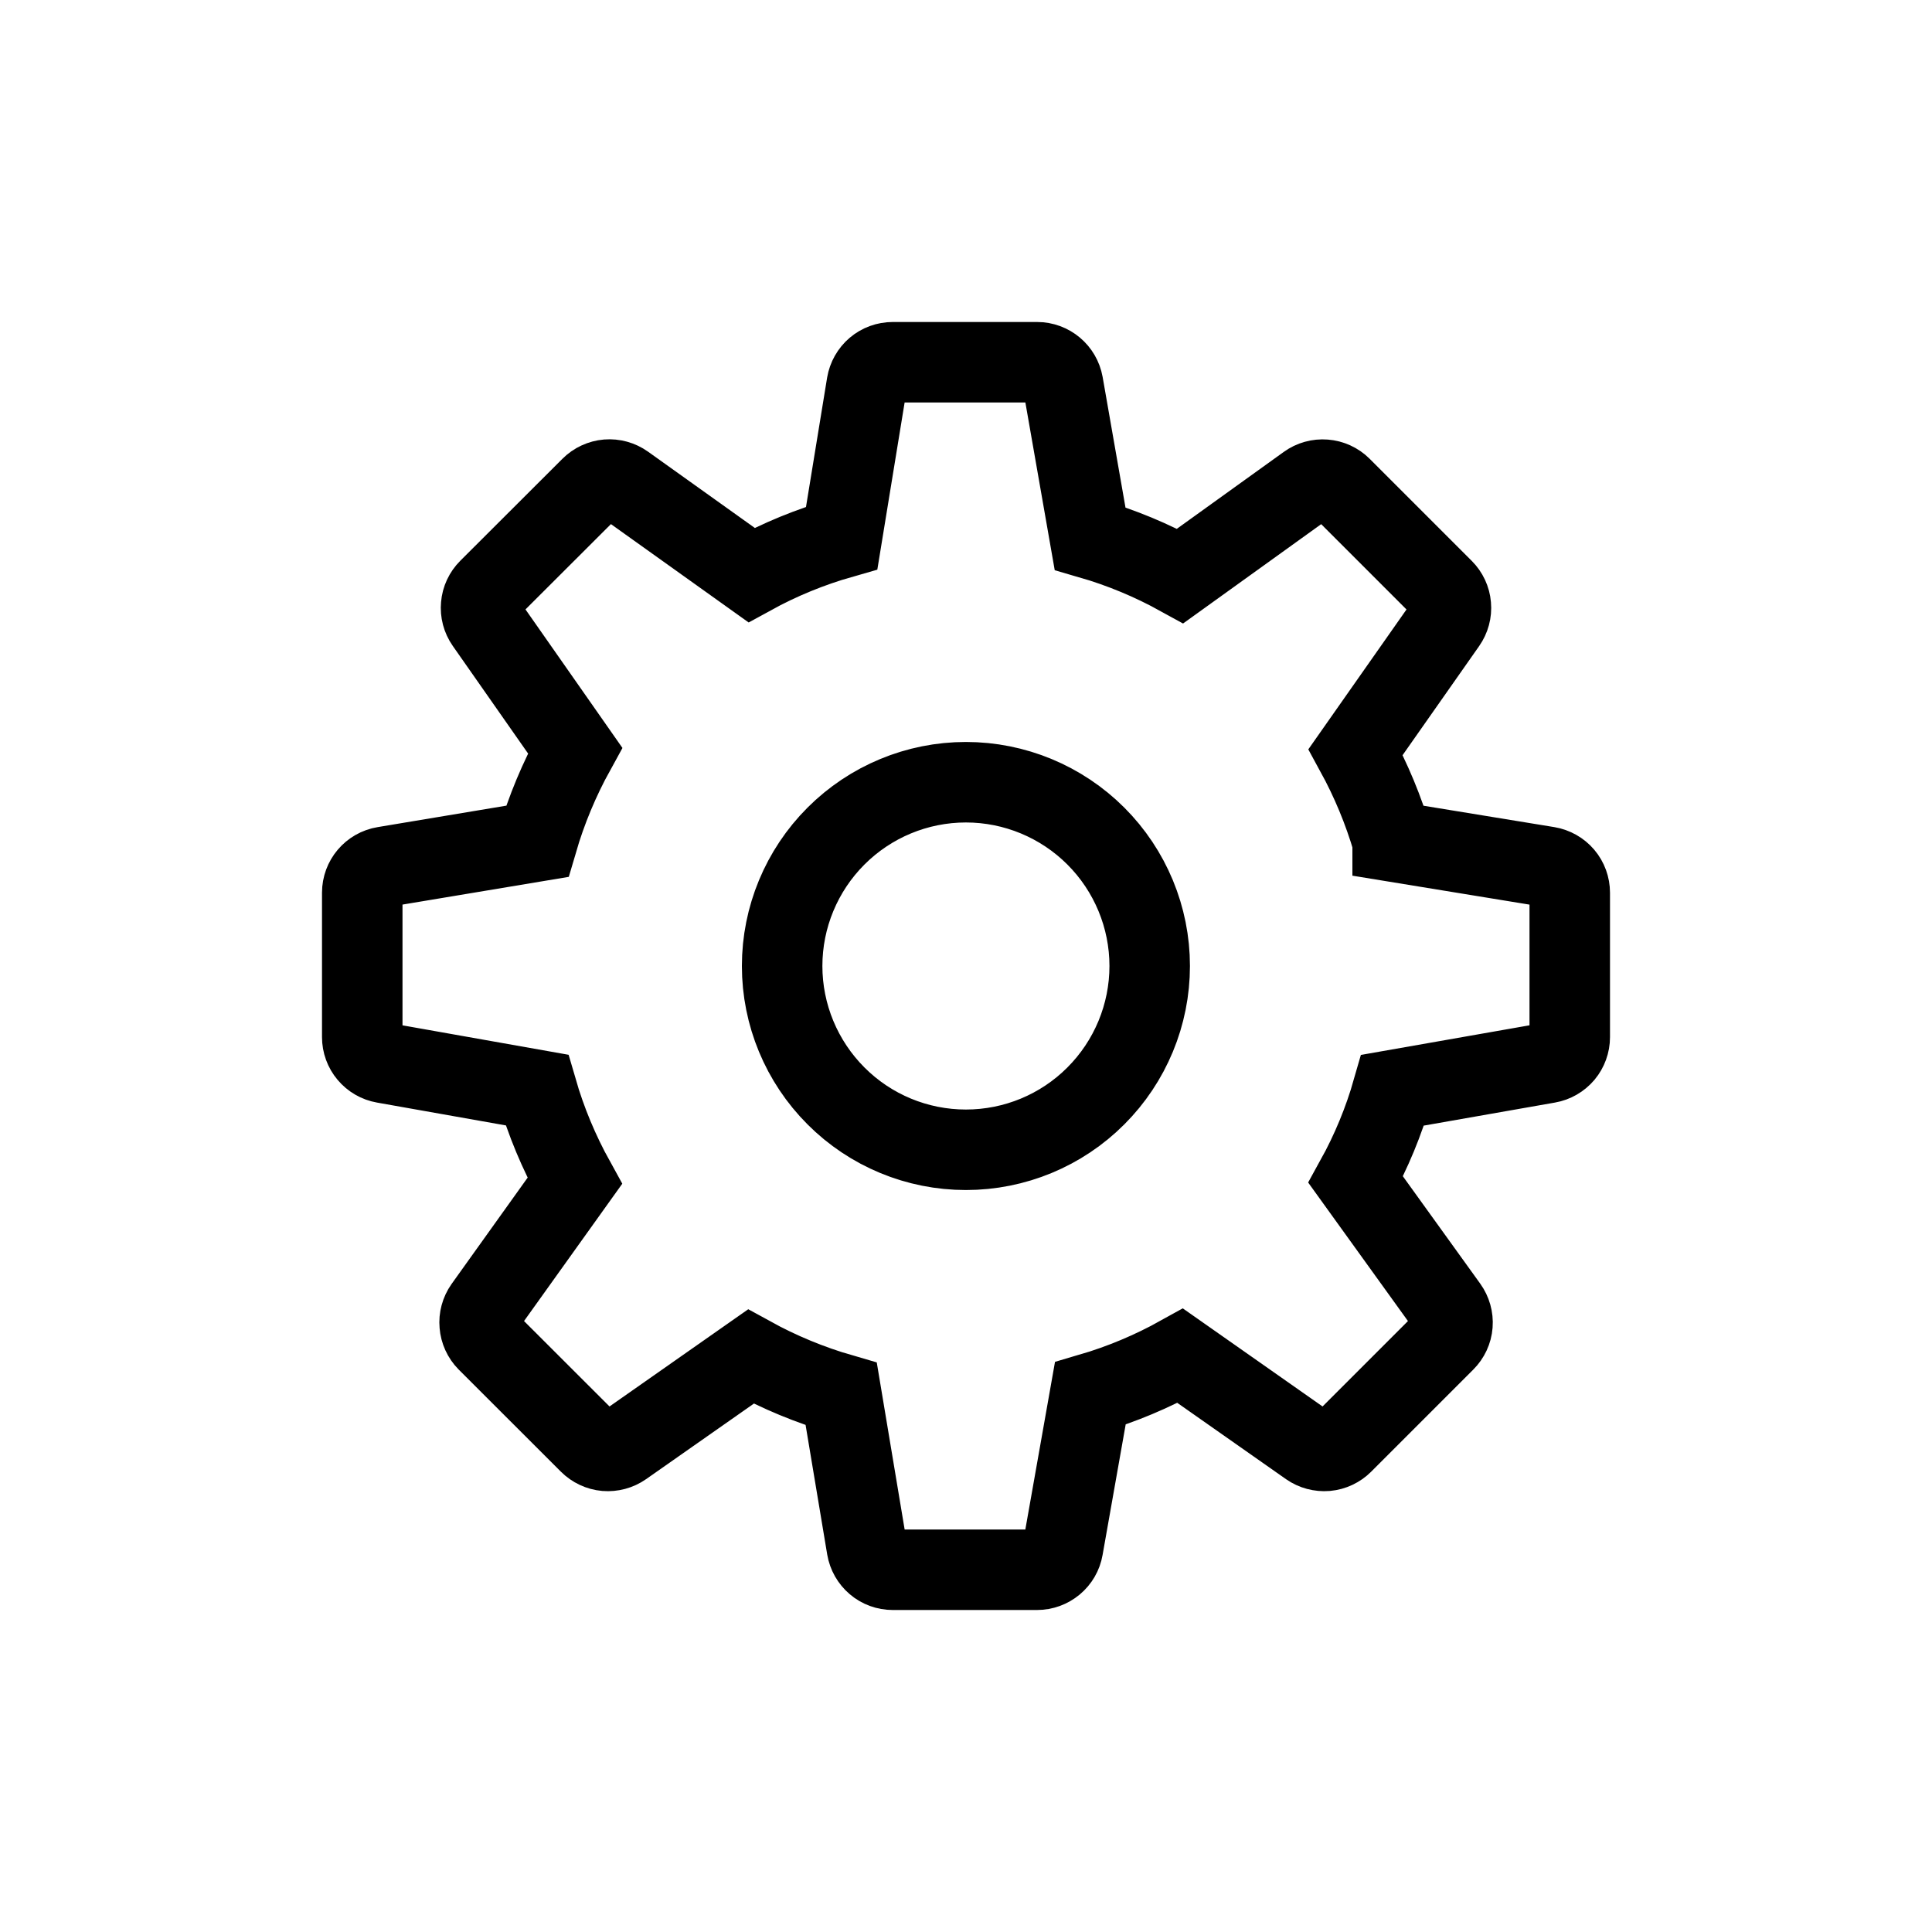 <svg width="24" height="24" viewBox="0 0 24 24" fill="none" xmlns="http://www.w3.org/2000/svg">
<path d="M17.3 10.453L19.227 10.768C19.303 10.781 19.373 10.82 19.423 10.879C19.473 10.938 19.5 11.013 19.5 11.09V12.883C19.5 12.96 19.473 13.034 19.424 13.093C19.374 13.151 19.306 13.191 19.23 13.204L17.3 13.543C17.189 13.931 17.036 14.301 16.841 14.654L17.982 16.238C18.027 16.301 18.049 16.378 18.043 16.455C18.037 16.533 18.003 16.605 17.948 16.66L16.68 17.928C16.626 17.982 16.554 18.016 16.478 18.023C16.401 18.029 16.325 18.009 16.262 17.965L14.662 16.842C14.308 17.039 13.933 17.196 13.544 17.31L13.204 19.231C13.191 19.307 13.151 19.375 13.092 19.424C13.033 19.473 12.959 19.5 12.882 19.5H11.09C11.013 19.5 10.938 19.473 10.88 19.423C10.821 19.373 10.782 19.304 10.769 19.228L10.45 17.317C10.06 17.204 9.683 17.048 9.327 16.852L7.739 17.965C7.676 18.009 7.6 18.029 7.523 18.023C7.447 18.016 7.375 17.982 7.321 17.928L6.052 16.66C5.998 16.605 5.965 16.533 5.959 16.456C5.952 16.38 5.973 16.303 6.017 16.24L7.14 14.67C6.942 14.312 6.784 13.934 6.67 13.541L4.769 13.204C4.694 13.191 4.625 13.151 4.576 13.092C4.527 13.034 4.5 12.96 4.5 12.883V11.09C4.5 10.93 4.615 10.794 4.773 10.768L6.674 10.451C6.789 10.058 6.946 9.682 7.144 9.323L6.034 7.737C5.99 7.674 5.97 7.598 5.977 7.522C5.983 7.446 6.017 7.374 6.071 7.32L7.34 6.053C7.395 5.998 7.467 5.965 7.544 5.958C7.62 5.952 7.697 5.973 7.76 6.018L9.335 7.143C9.69 6.948 10.064 6.795 10.456 6.683L10.768 4.773C10.781 4.697 10.82 4.627 10.879 4.577C10.938 4.527 11.013 4.5 11.09 4.5H12.883C13.042 4.5 13.177 4.614 13.205 4.77L13.541 6.69C13.931 6.803 14.304 6.958 14.661 7.155L16.239 6.02C16.302 5.974 16.379 5.953 16.456 5.959C16.533 5.965 16.606 5.998 16.661 6.053L17.929 7.321C17.983 7.375 18.017 7.447 18.023 7.523C18.03 7.6 18.009 7.676 17.965 7.739L16.84 9.342C17.033 9.695 17.187 10.065 17.3 10.452V10.453ZM9.716 12C9.716 12.605 9.957 13.186 10.385 13.614C10.813 14.043 11.393 14.283 11.999 14.283C12.604 14.283 13.185 14.043 13.613 13.614C14.041 13.186 14.282 12.605 14.282 12C14.282 11.395 14.041 10.814 13.613 10.386C13.185 9.958 12.604 9.717 11.999 9.717C11.393 9.717 10.813 9.958 10.385 10.386C9.957 10.814 9.716 11.395 9.716 12Z" stroke="black"/>
</svg>
